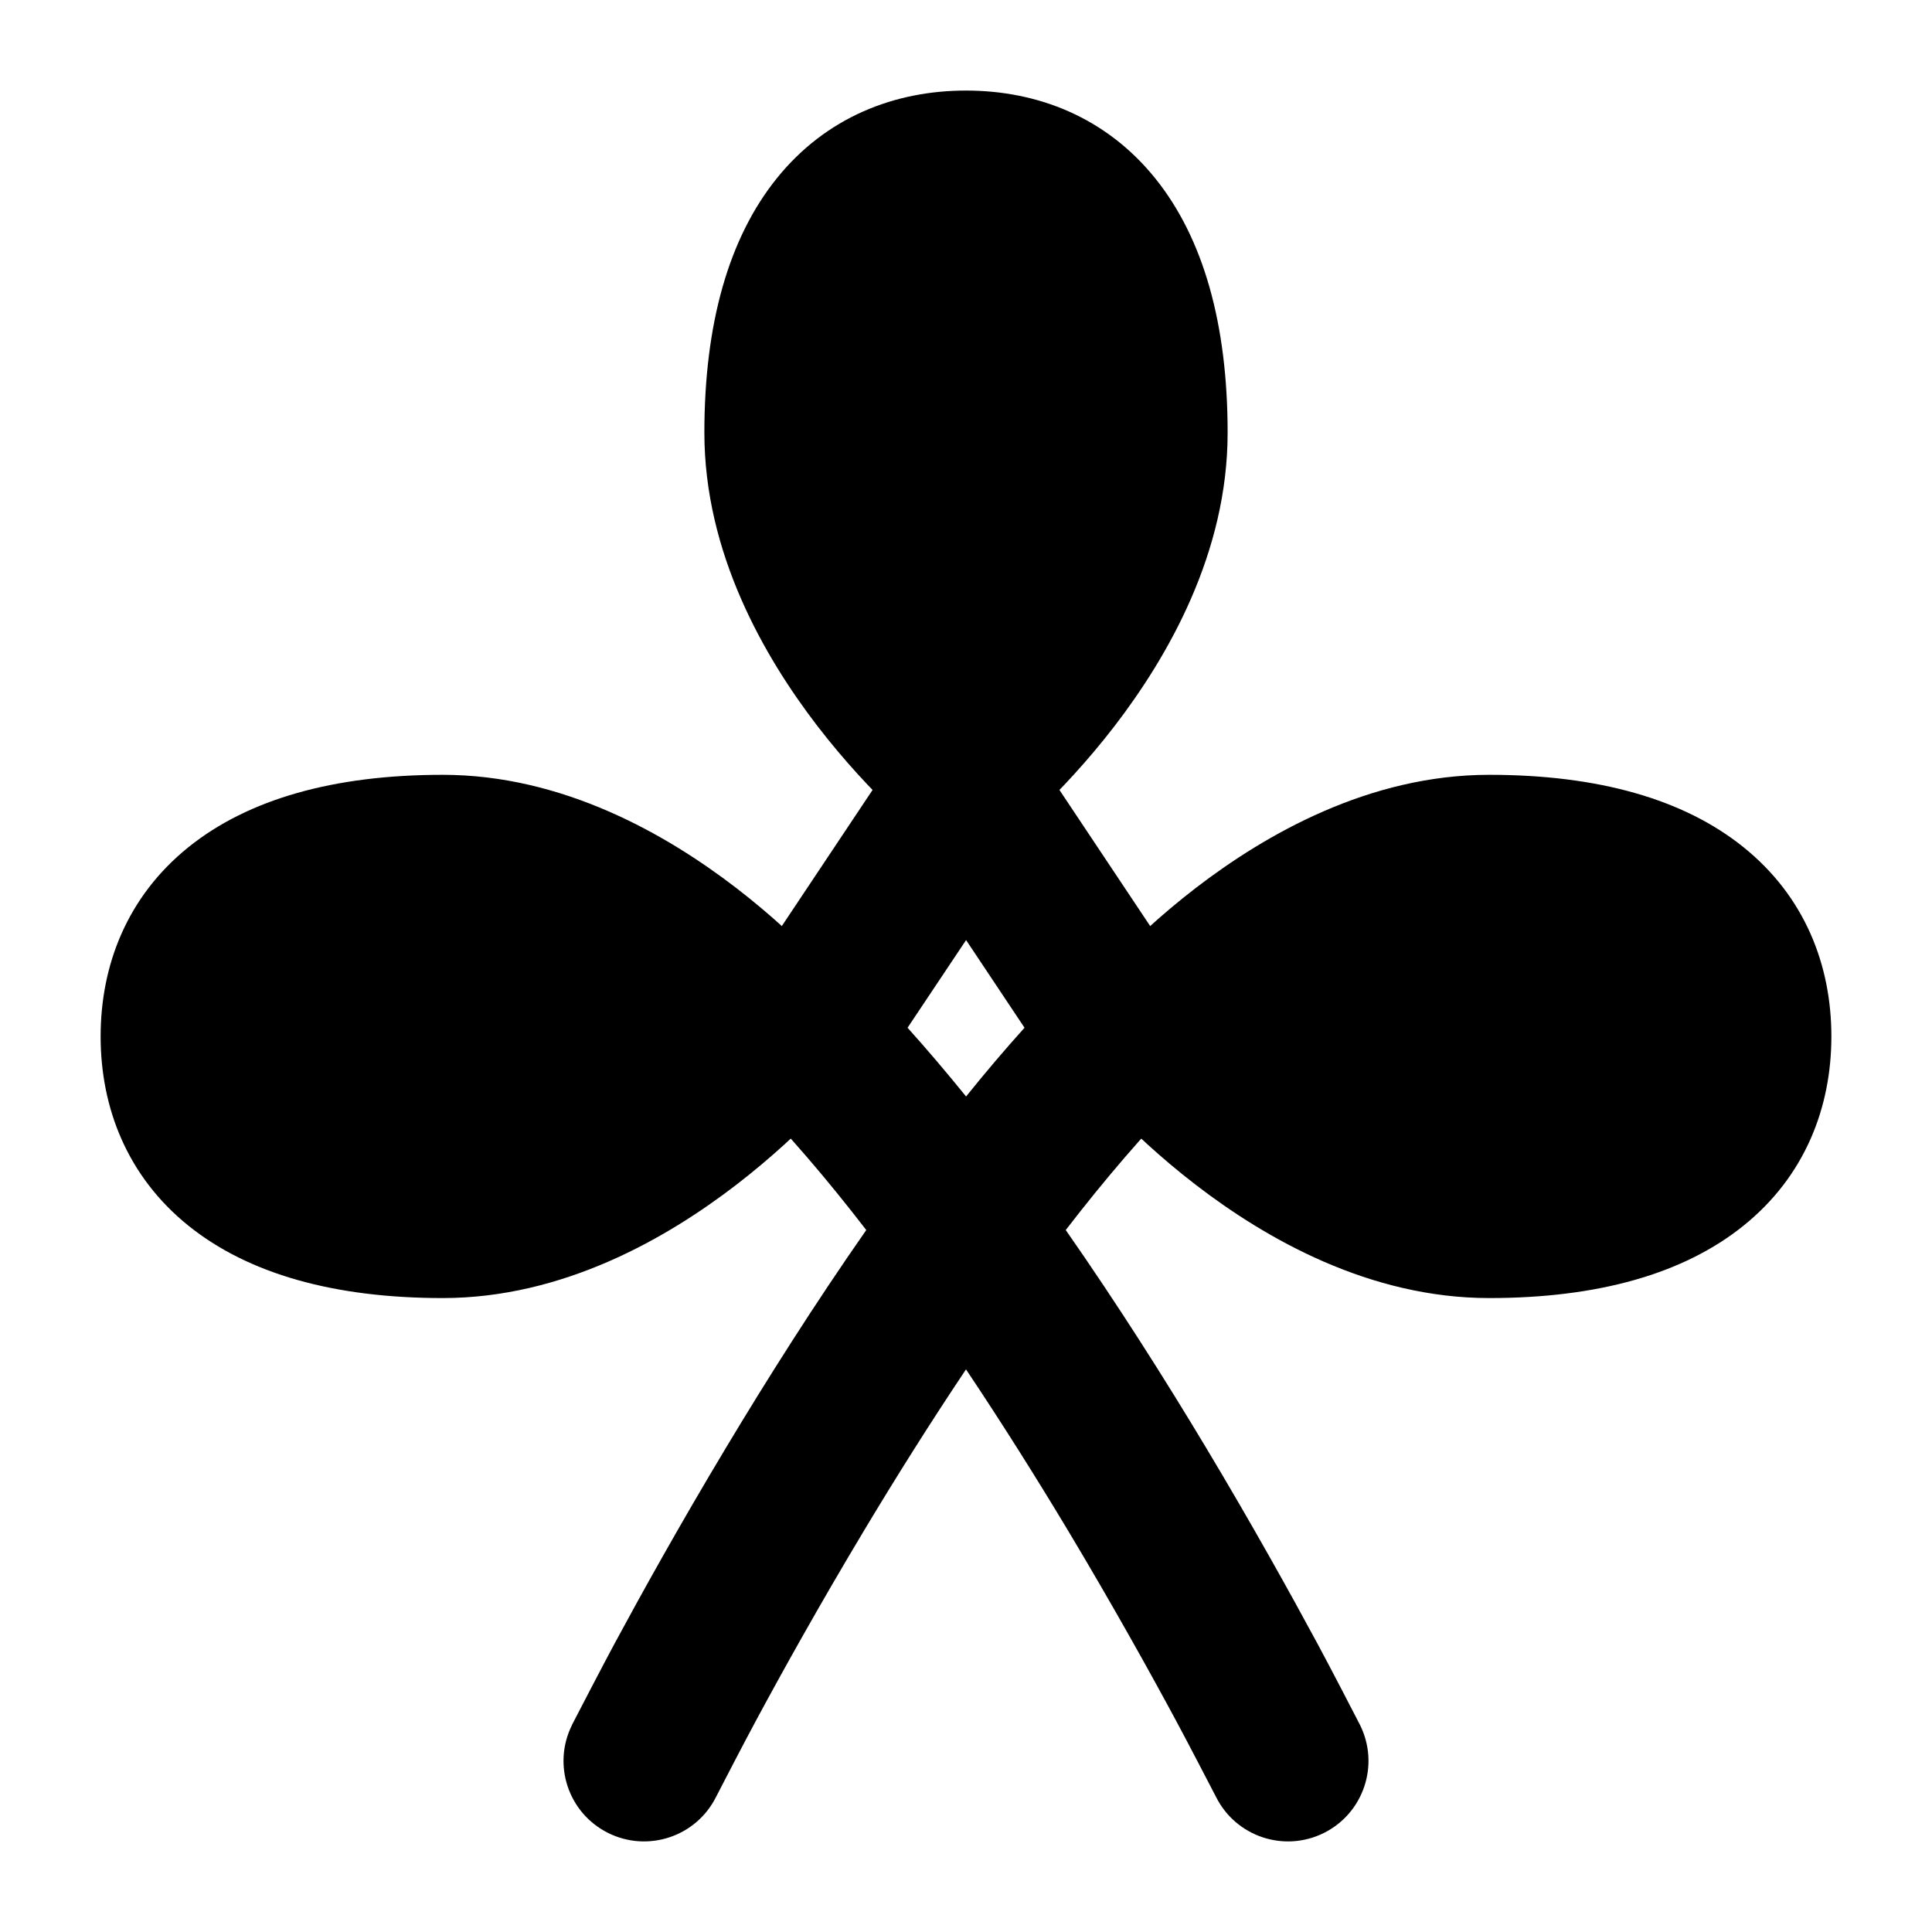 <svg width="24" height="24" viewBox="0 0 24 24" xmlns="http://www.w3.org/2000/svg">
    <path d="M13.422 12.397C13.496 12.312 13.694 12.086 13.812 11.963C14.058 11.709 14.413 11.37 14.855 11.03C15.722 10.364 17.008 9.625 18.5 9.625C19.85 9.625 20.915 9.926 21.657 10.523C22.421 11.137 22.75 11.99 22.75 12.875C22.75 13.759 22.421 14.613 21.657 15.227C20.915 15.824 19.85 16.125 18.5 16.125C17.008 16.125 15.722 15.386 14.855 14.719C14.413 14.379 14.058 14.041 13.812 13.787C13.694 13.664 13.497 13.438 13.422 13.353L13.414 13.343C13.195 13.069 13.195 12.68 13.415 12.406L13.422 12.397Z"/>
    <path d="M10.578 12.397C10.504 12.312 10.306 12.086 10.188 11.963C9.942 11.709 9.587 11.37 9.145 11.03C8.278 10.364 6.992 9.625 5.5 9.625C4.15 9.625 3.085 9.926 2.342 10.523C1.579 11.137 1.25 11.99 1.25 12.875C1.25 13.759 1.579 14.613 2.342 15.227C3.085 15.824 4.15 16.125 5.5 16.125C6.992 16.125 8.278 15.386 9.145 14.719C9.587 14.379 9.942 14.041 10.188 13.787C10.306 13.664 10.503 13.438 10.578 13.353L10.586 13.343C10.805 13.069 10.805 12.68 10.585 12.406L10.578 12.397Z"/>
    <path d="M12.478 10.453C12.563 10.378 12.789 10.181 12.912 10.063C13.166 9.817 13.505 9.462 13.845 9.02C14.511 8.153 15.25 6.867 15.25 5.375C15.25 4.025 14.949 2.96 14.352 2.217C13.738 1.454 12.885 1.125 12 1.125C11.115 1.125 10.262 1.454 9.648 2.217C9.051 2.96 8.75 4.025 8.75 5.375C8.75 6.867 9.489 8.153 10.155 9.02C10.495 9.462 10.834 9.817 11.088 10.063C11.211 10.181 11.437 10.378 11.522 10.452L11.531 10.46C11.805 10.68 12.195 10.679 12.469 10.46L12.478 10.453Z"/>
    <path fill-rule="evenodd" clip-rule="evenodd" d="M12.832 9.32C12.647 9.042 12.335 8.875 12 8.875C11.666 8.875 11.354 9.042 11.168 9.32L9.168 12.32C8.904 12.717 8.956 13.245 9.293 13.582C9.783 14.072 10.277 14.652 10.761 15.28C10.118 16.201 9.526 17.138 9.018 17.985C8.445 18.939 7.969 19.797 7.635 20.416C7.47 20.723 7.201 21.243 7.108 21.422L7.106 21.428C6.859 21.922 7.059 22.522 7.553 22.769C8.047 23.016 8.648 22.816 8.895 22.322C8.98 22.156 9.235 21.664 9.396 21.365C9.719 20.765 10.18 19.936 10.733 19.014C11.12 18.368 11.548 17.686 12 17.011C12.452 17.686 12.88 18.368 13.268 19.014C13.82 19.936 14.281 20.765 14.604 21.365C14.765 21.664 15.02 22.157 15.106 22.322C15.353 22.816 15.954 23.016 16.447 22.769C16.941 22.522 17.141 21.921 16.894 21.427L16.892 21.423C16.8 21.244 16.531 20.724 16.365 20.416C16.031 19.797 15.555 18.939 14.983 17.985C14.475 17.138 13.882 16.201 13.239 15.28C13.723 14.652 14.218 14.072 14.707 13.582C15.044 13.245 15.097 12.717 14.832 12.32L12.832 9.32ZM12.727 12.767C12.482 13.039 12.239 13.325 12.001 13.621C11.761 13.325 11.519 13.039 11.274 12.767L12.001 11.678L12.727 12.767Z"/>
</svg>
